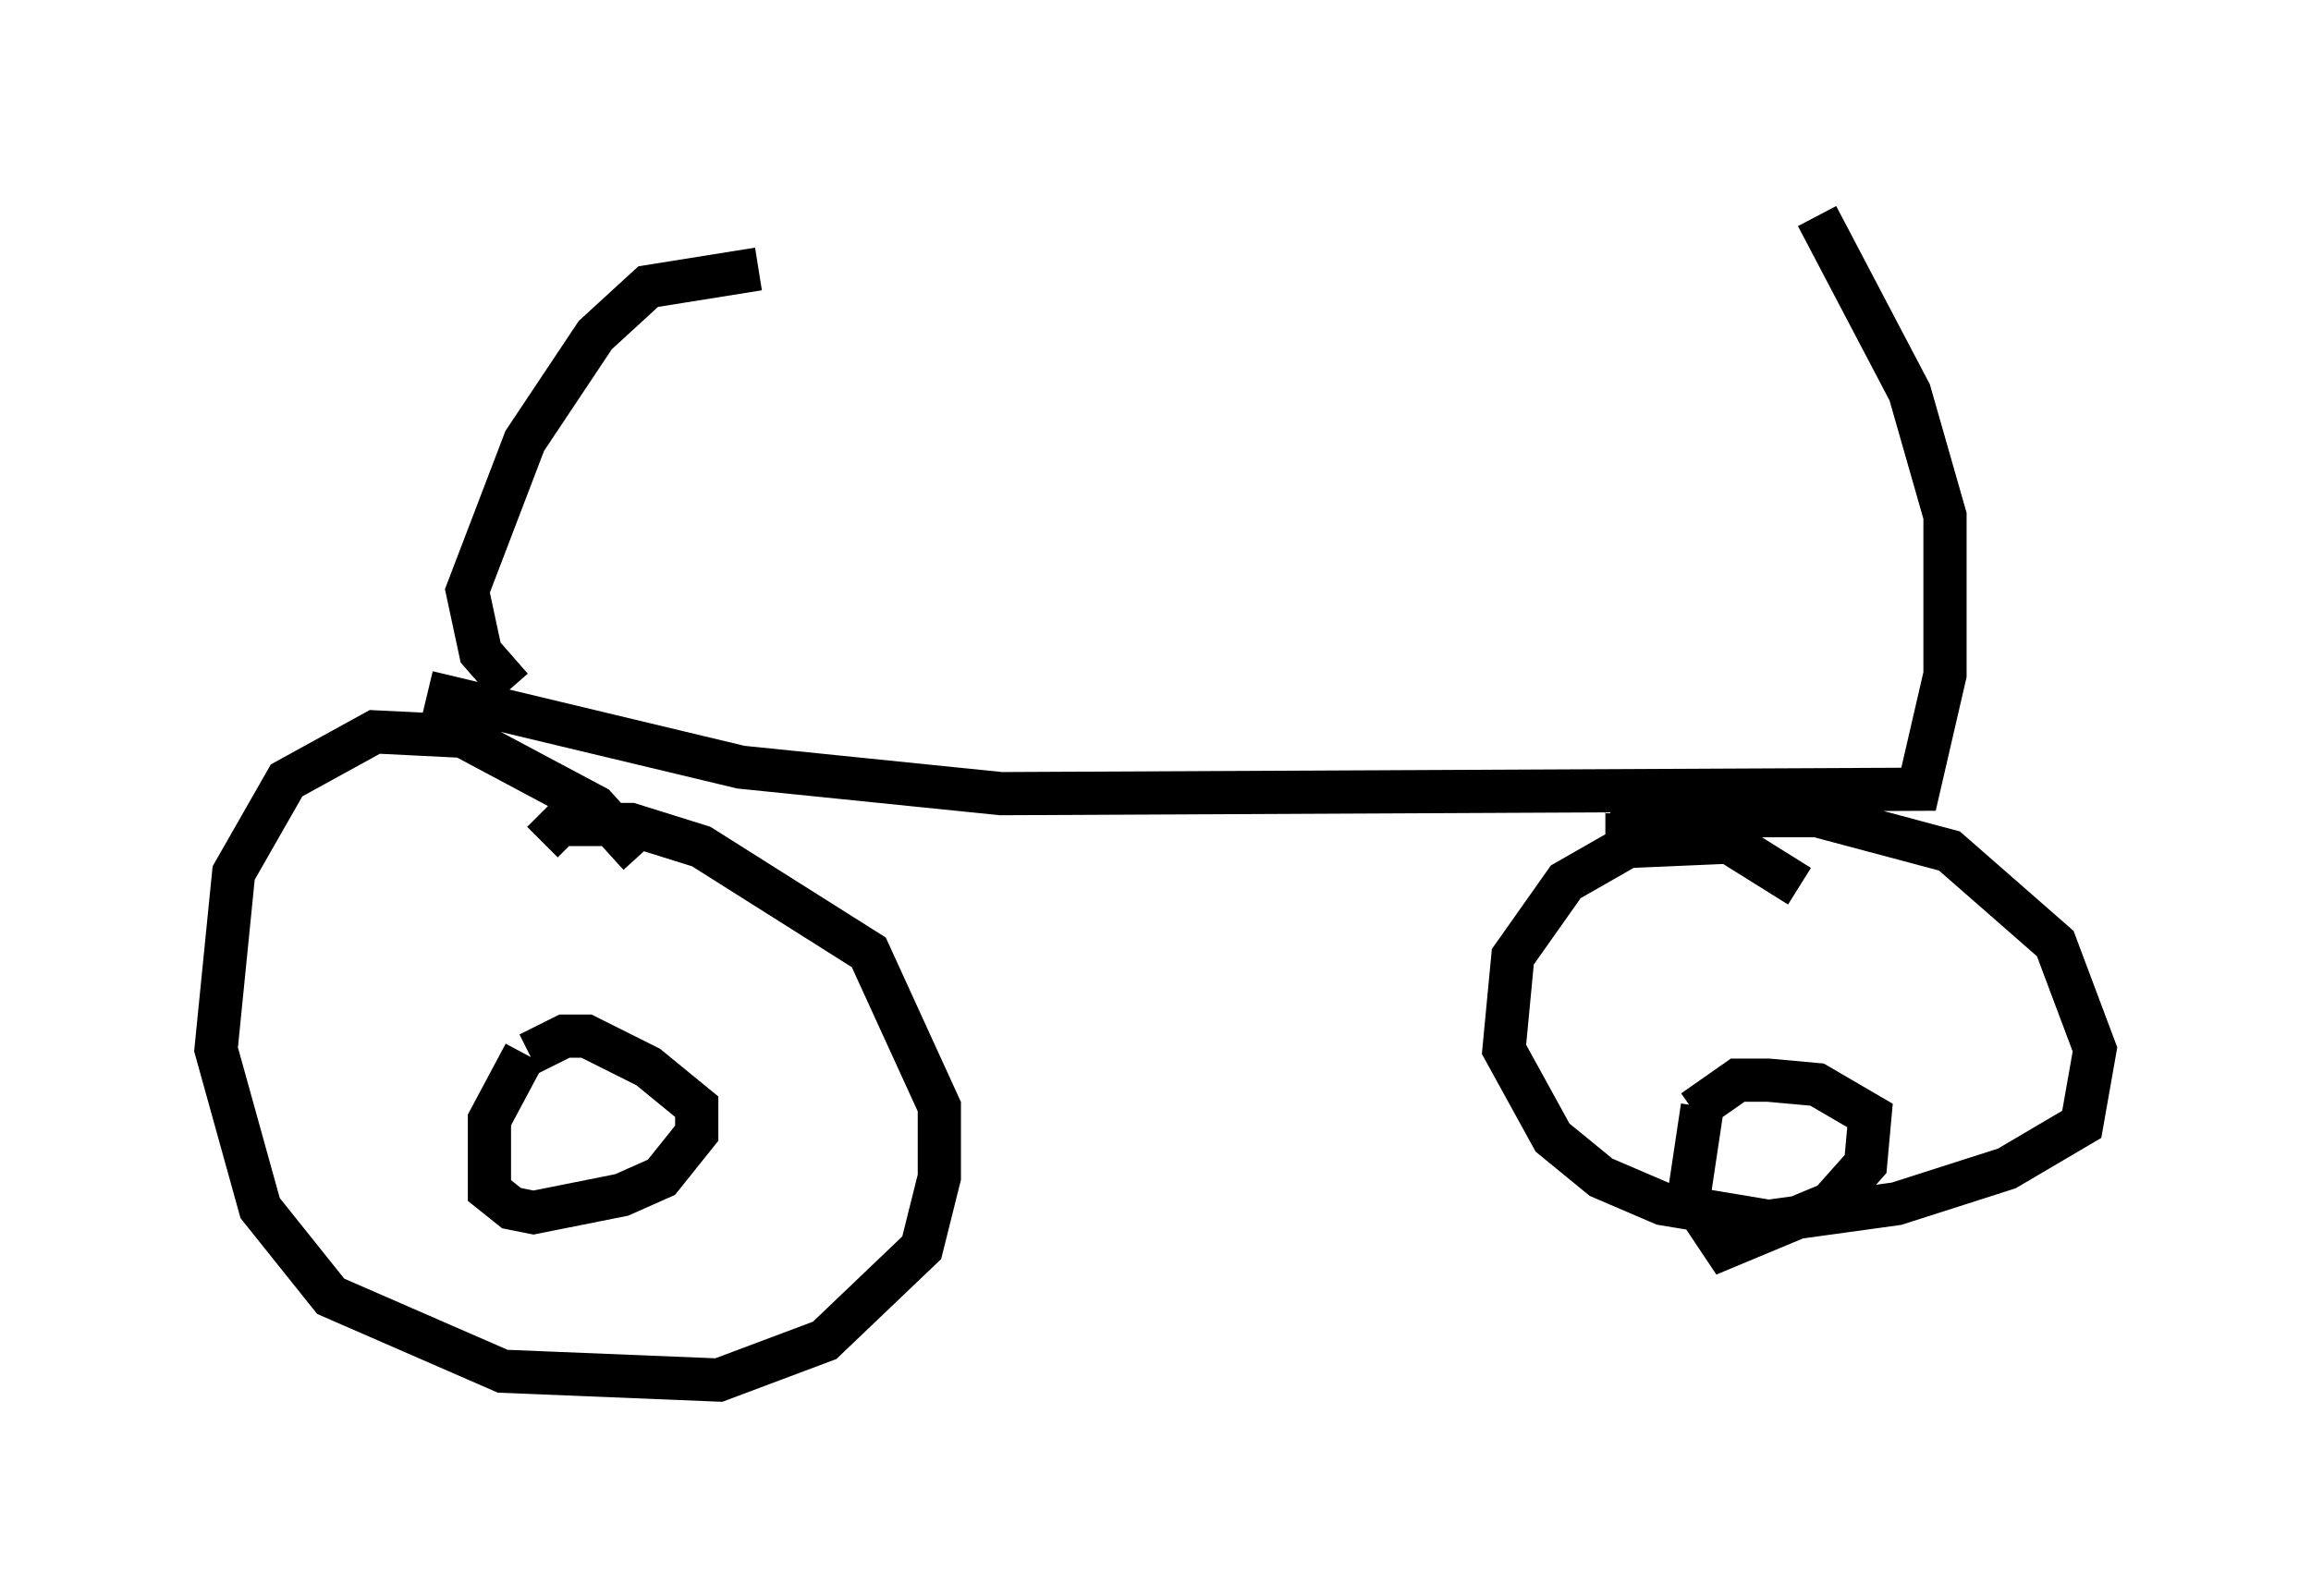 <?xml version="1.0" encoding="utf-8" ?>
<svg baseProfile="full" height="36.95" version="1.1" width="53.488" xmlns="http://www.w3.org/2000/svg" xmlns:ev="http://www.w3.org/2001/xml-events" xmlns:xlink="http://www.w3.org/1999/xlink"><defs /><rect fill="white" height="36.95" width="53.488" x="0" y="0" /><path d="M15.311, 21.027 m-0.51, -1.225 l-1.021, -1.123 -3.063, -1.633 l-2.042, -0.102 -2.042, 1.123 l-1.225, 2.144 -0.408, 4.083 l1.021, 3.675 1.633, 2.042 l3.981, 1.735 5.002, 0.204 l2.45, -0.919 2.246, -2.144 l0.408, -1.633 0.0, -1.633 l-1.633, -3.573 -3.879, -2.45 l-1.633, -0.51 -1.633, 0.0 l-0.408, 0.408 m29.094, 1.021 l-1.633, -1.021 -2.348, 0.102 l-1.429, 0.817 -1.225, 1.735 l-0.204, 2.144 1.123, 2.042 l1.123, 0.919 1.429, 0.613 l2.45, 0.408 2.96, -0.408 l2.552, -0.817 1.735, -1.021 l0.306, -1.735 -0.919, -2.45 l-2.45, -2.144 -3.063, -0.817 l-4.9, 0.0 m-27.257, -2.858 l7.248, 1.735 6.023, 0.613 l21.234, -0.102 0.613, -2.654 l0.0, -3.675 -0.817, -2.858 l-2.144, -4.083 m-30.217, 10.923 l-0.715, -0.817 -0.306, -1.429 l1.327, -3.471 1.633, -2.45 l1.225, -1.123 2.552, -0.408 m-5.41, 18.171 l-0.817, 1.531 0.0, 1.633 l0.51, 0.408 0.51, 0.102 l2.042, -0.408 0.919, -0.408 l0.817, -1.021 0.0, -0.613 l-1.123, -0.919 -1.429, -0.715 l-0.51, 0.0 -0.817, 0.408 m27.154, 1.225 l-0.306, 2.042 0.817, 1.225 l2.45, -1.021 0.817, -0.919 l0.102, -1.123 -1.225, -0.715 l-1.123, -0.102 -0.715, 0.0 l-1.021, 0.715 " fill="none" stroke="black" stroke-width="1" /></svg>